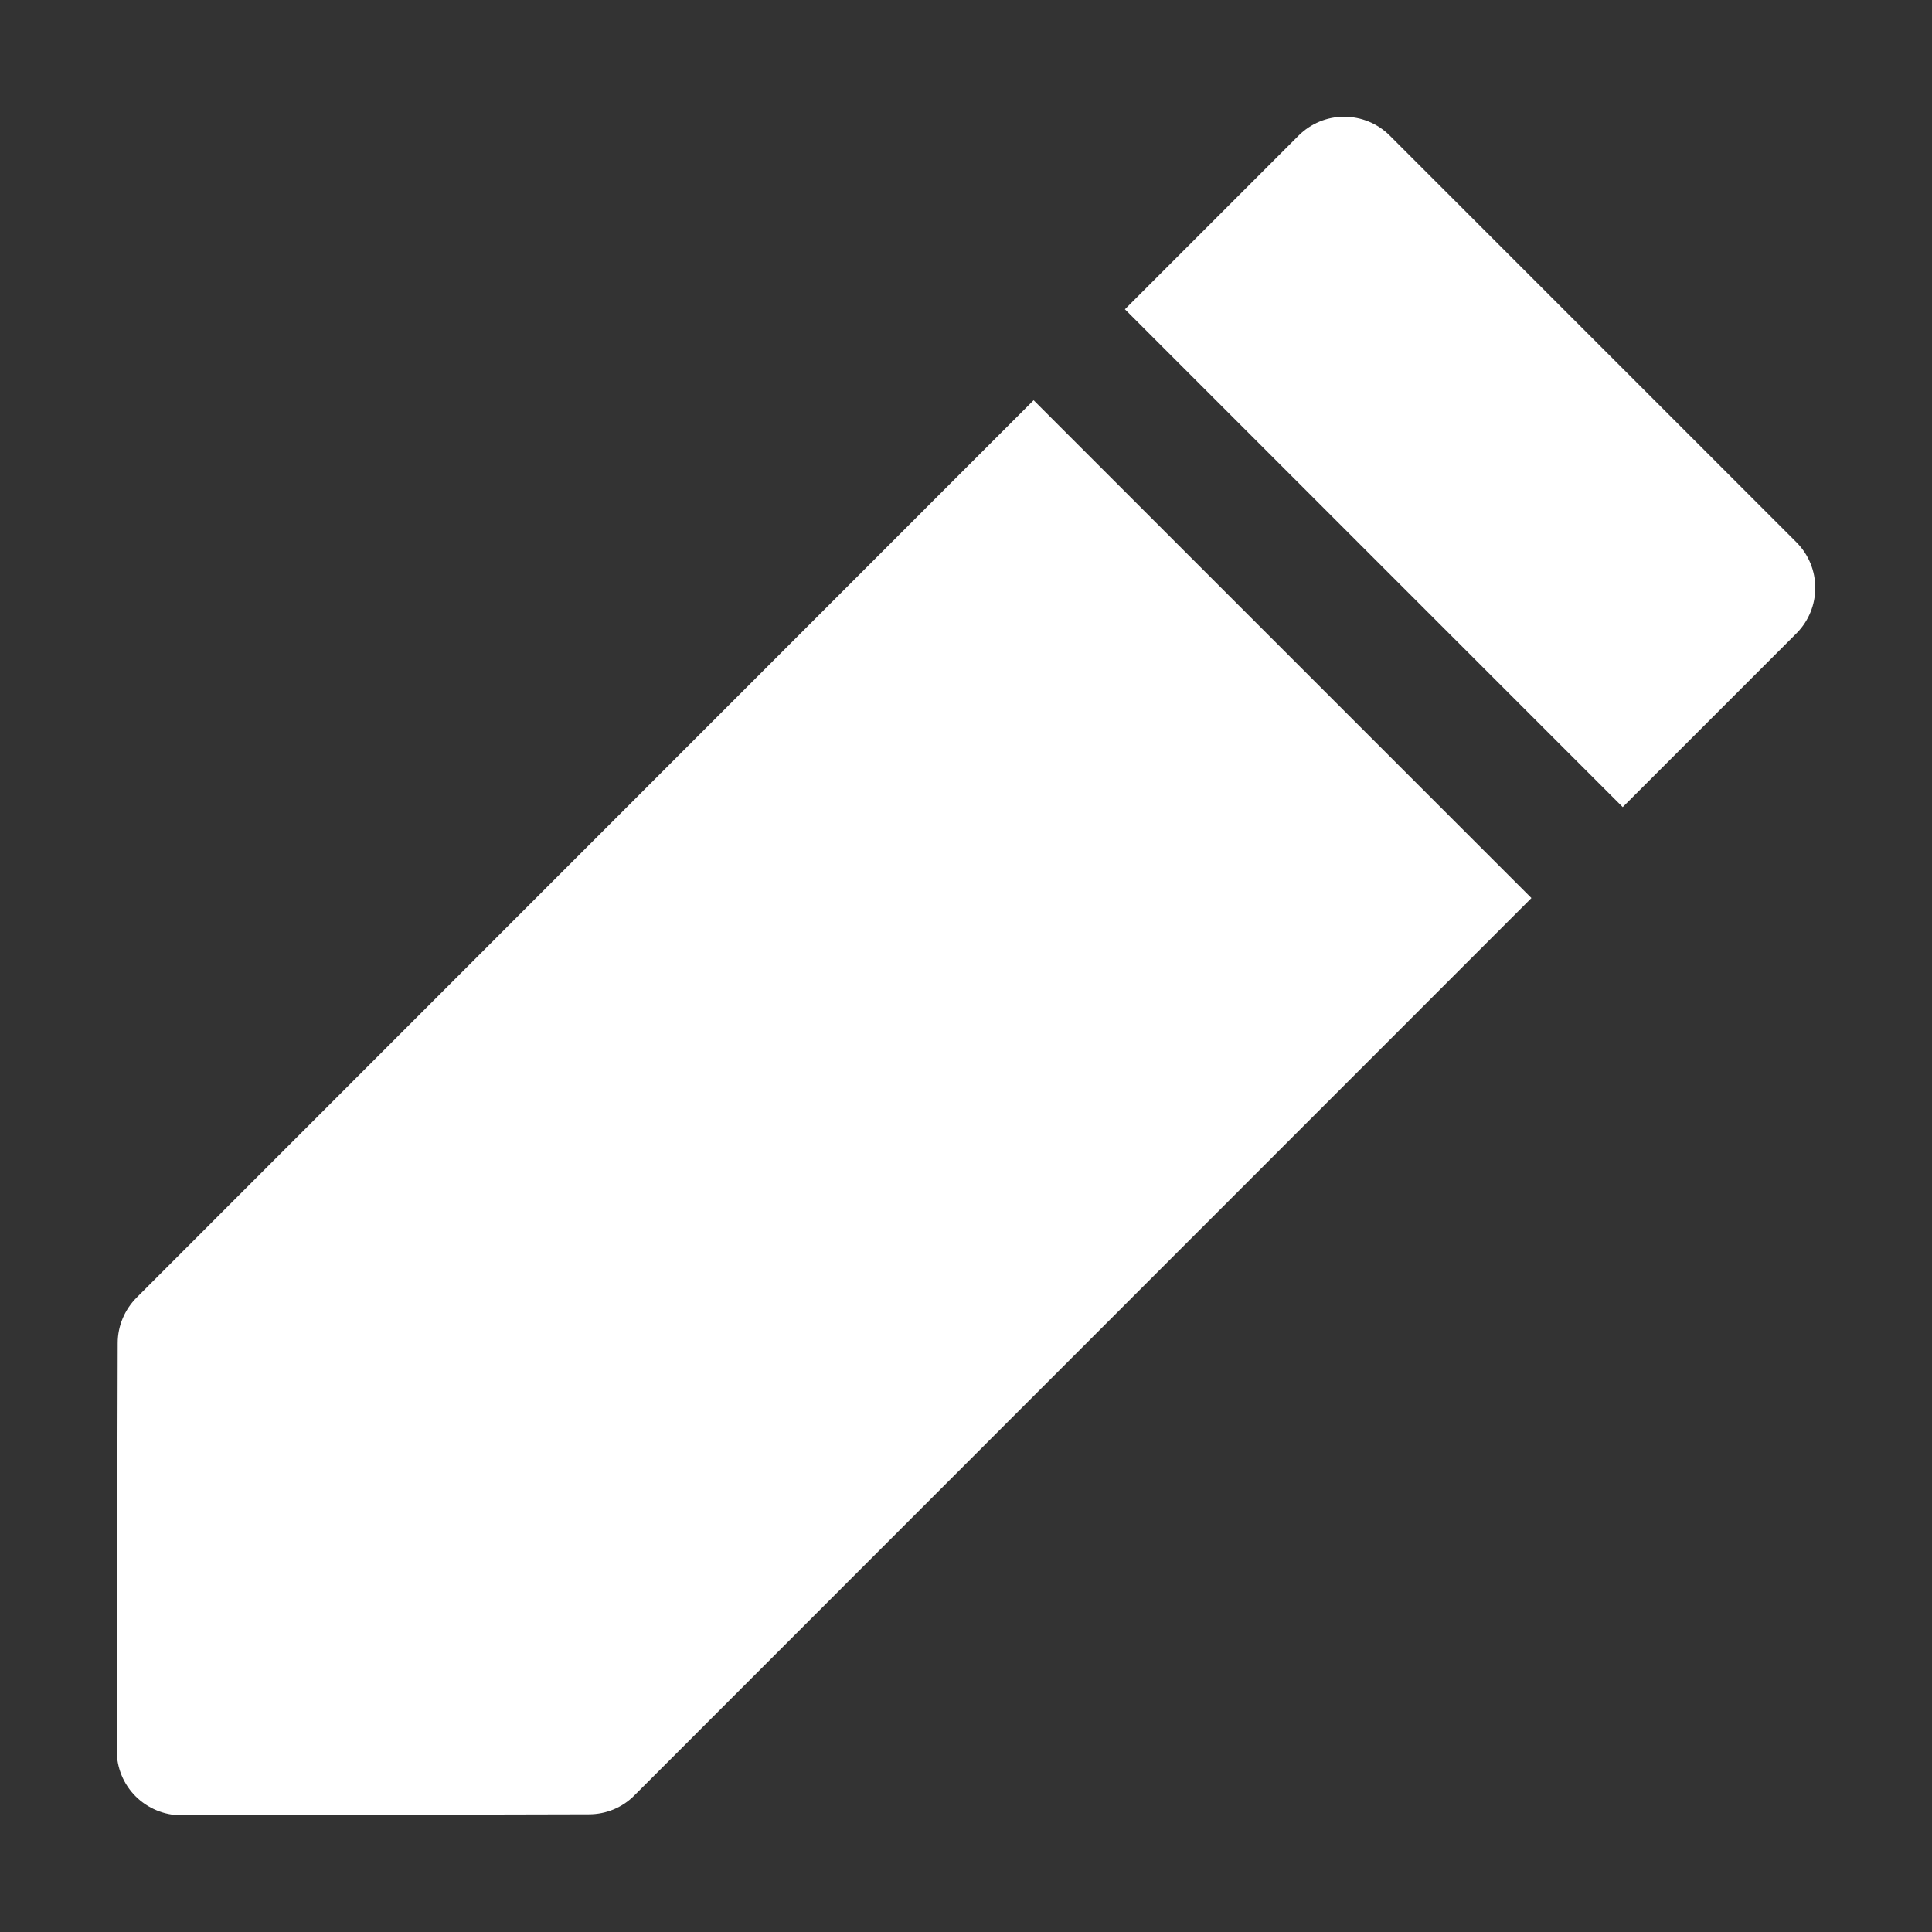 <svg width="12" height="12" viewBox="0 0 12 12" fill="none" xmlns="http://www.w3.org/2000/svg">
<rect x="0" y="0" width="12" height="12" fill="#333333" stroke="none"/>
<path d="M9.512 5.578L3.94 11.152C3.866 11.227 3.764 11.269 3.658 11.269L1.126 11.275C1.02 11.275 0.917 11.232 0.842 11.157C0.767 11.082 0.725 10.98 0.725 10.874L0.731 8.342C0.731 8.236 0.774 8.135 0.848 8.06L6.42 2.486L9.512 5.578ZM8.348 0.725C8.455 0.725 8.557 0.767 8.632 0.842L11.158 3.368C11.314 3.525 11.314 3.777 11.158 3.934L10.079 5.013L6.987 1.921L8.066 0.842C8.141 0.767 8.243 0.725 8.348 0.725Z" fill="white"/>
</svg>
